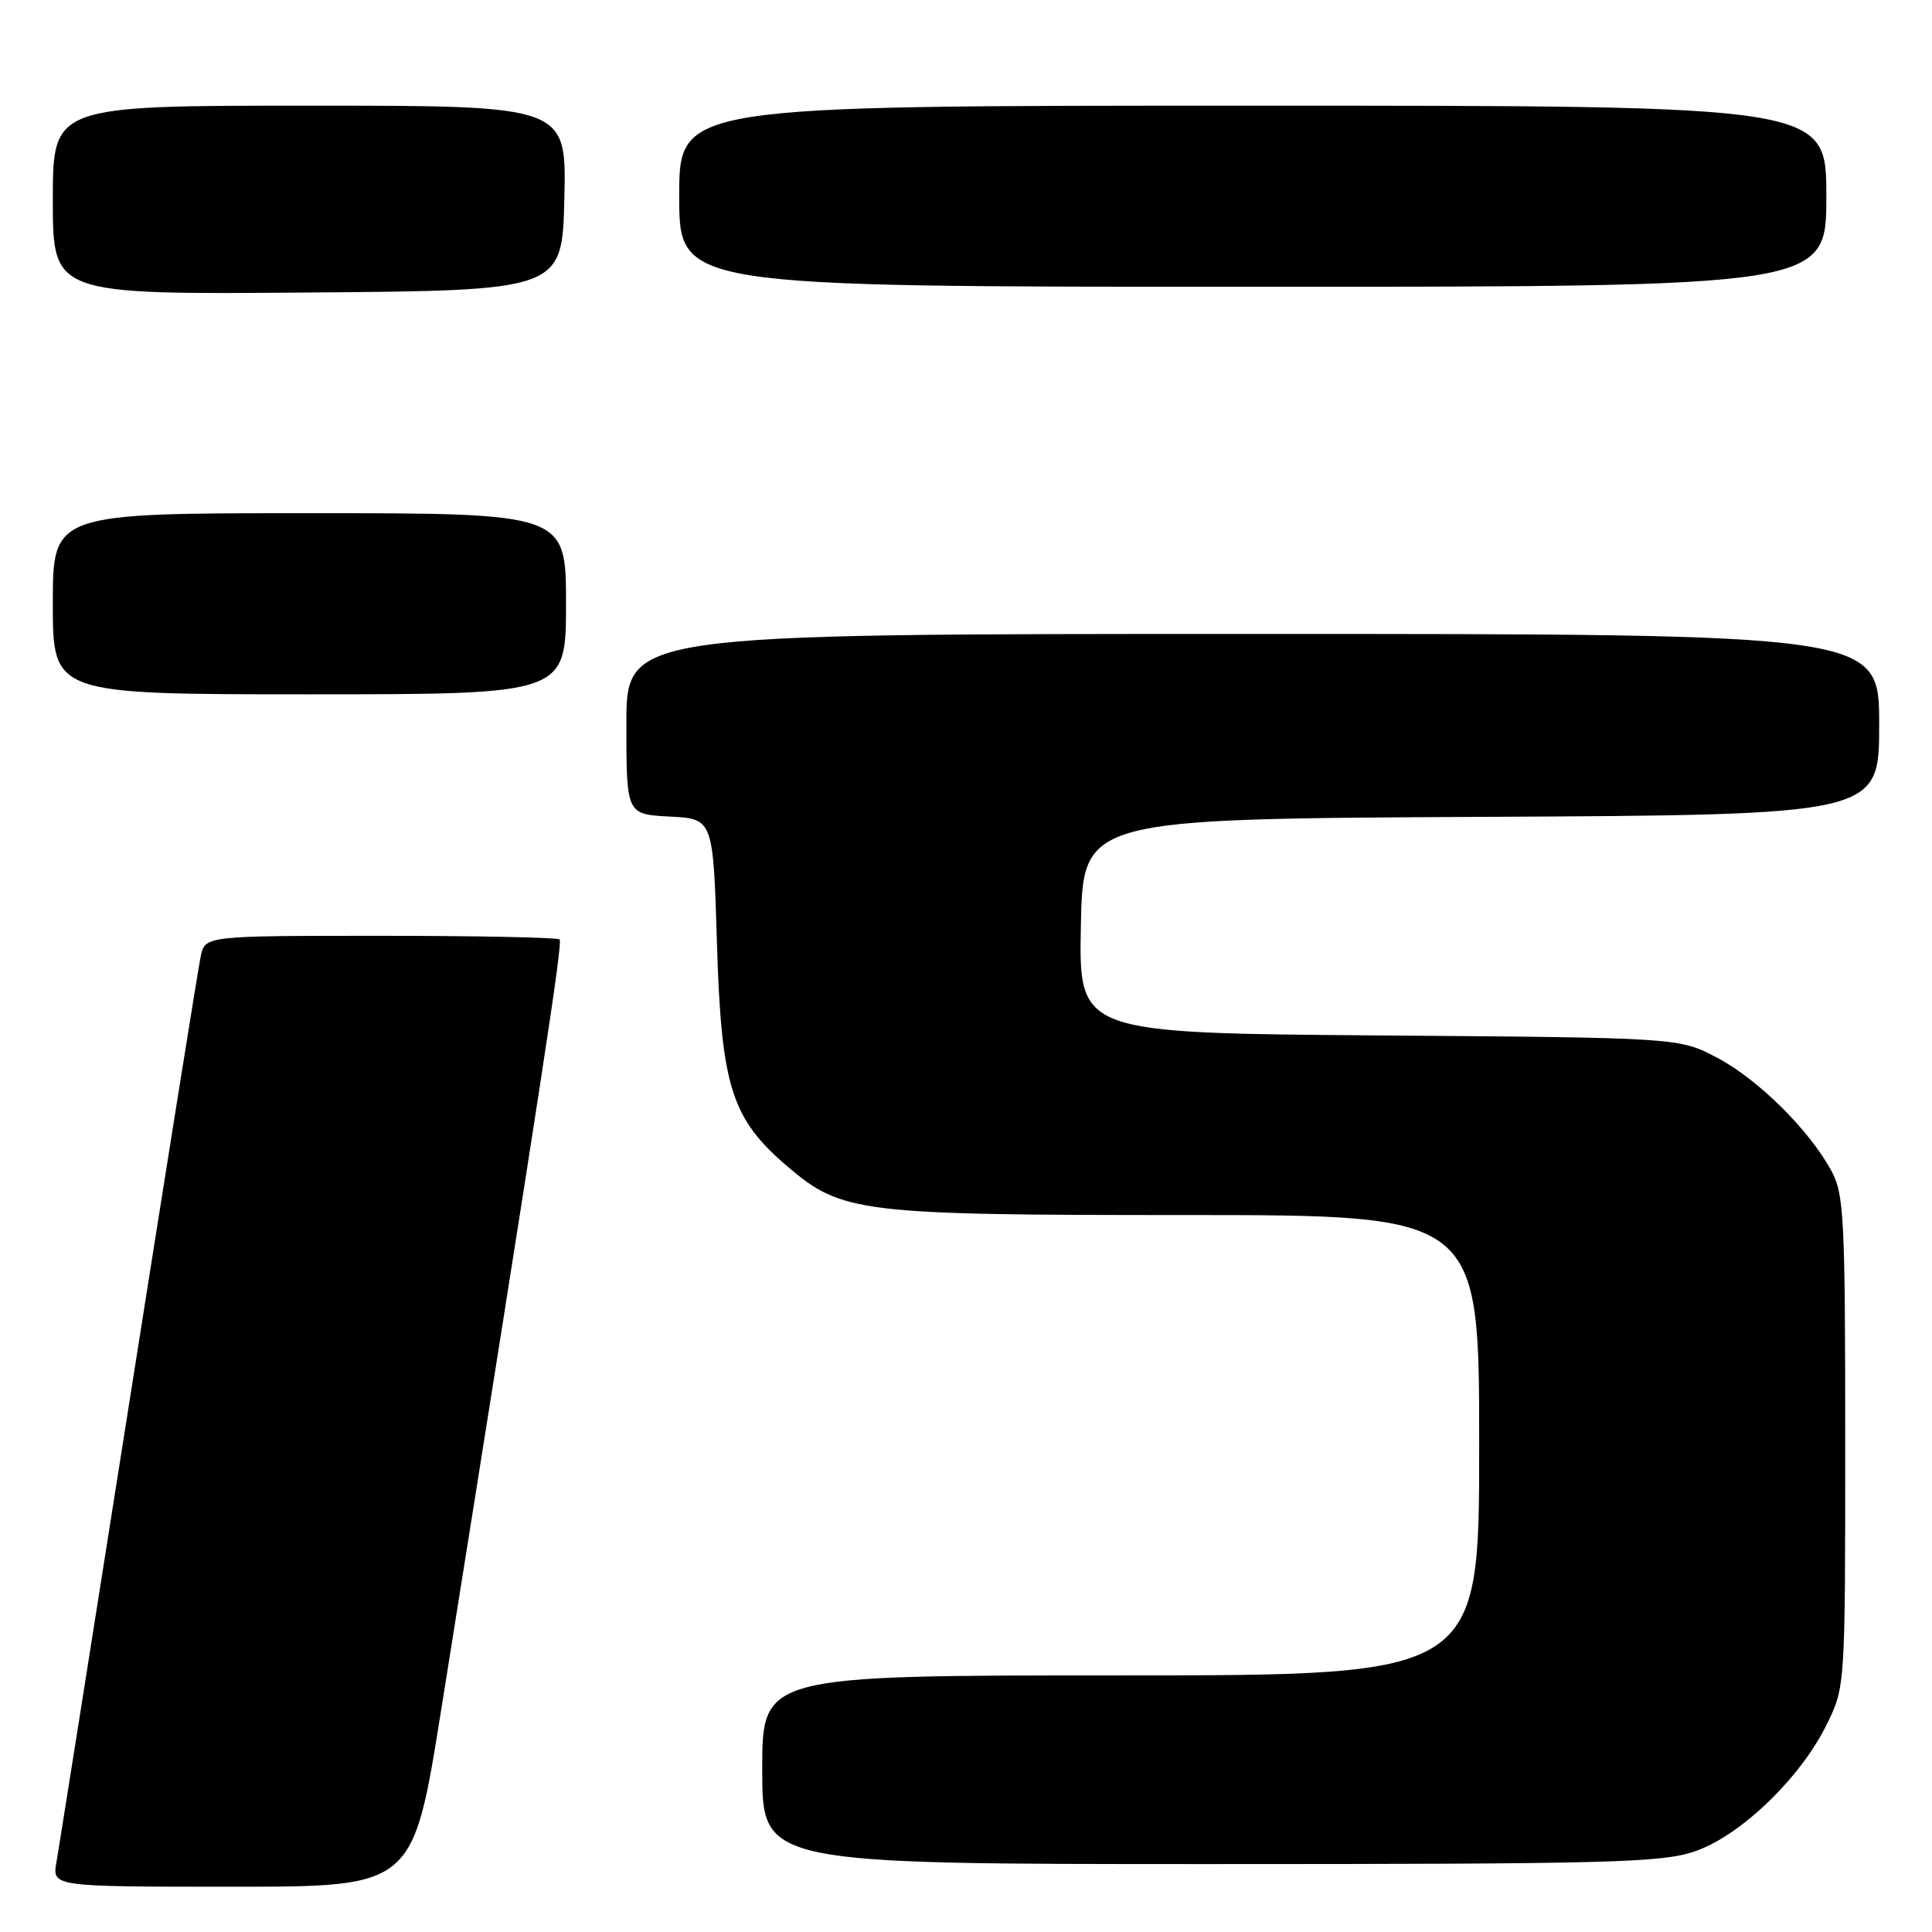 <?xml version="1.0" encoding="UTF-8" standalone="no"?>
<!DOCTYPE svg PUBLIC "-//W3C//DTD SVG 1.1//EN" "http://www.w3.org/Graphics/SVG/1.1/DTD/svg11.dtd" >
<svg xmlns="http://www.w3.org/2000/svg" xmlns:xlink="http://www.w3.org/1999/xlink" version="1.1" viewBox="0 0 256 256">
 <g >
 <path fill="currentColor"
d=" M 58.43 226.75 C 71.88 142.48 74.58 124.91 74.15 124.48 C 73.88 124.22 63.20 124.00 50.41 124.00 C 27.16 124.00 27.16 124.00 26.59 126.75 C 26.27 128.26 21.97 155.15 17.03 186.50 C 12.09 217.85 7.79 244.96 7.48 246.75 C 6.91 250.00 6.91 250.00 30.82 250.00 C 54.72 250.00 54.72 250.00 58.43 226.75 Z  M 224.56 245.32 C 230.60 243.27 238.57 235.60 242.05 228.50 C 244.50 223.51 244.50 223.46 244.50 191.00 C 244.50 161.36 244.34 158.20 242.67 155.14 C 239.70 149.69 232.96 143.02 227.54 140.16 C 222.50 137.50 222.50 137.50 182.72 137.20 C 142.95 136.89 142.95 136.89 143.22 122.70 C 143.50 108.50 143.50 108.50 196.25 108.24 C 249.00 107.98 249.00 107.98 249.00 95.99 C 249.00 84.00 249.00 84.00 166.00 84.00 C 83.00 84.00 83.00 84.00 83.00 95.95 C 83.00 107.90 83.00 107.90 88.75 108.20 C 94.50 108.50 94.50 108.50 95.00 125.00 C 95.57 143.96 96.91 148.20 104.29 154.52 C 111.54 160.72 113.82 161.00 157.18 161.00 C 196.00 161.00 196.00 161.00 196.00 191.50 C 196.00 222.00 196.00 222.00 148.50 222.00 C 101.00 222.00 101.00 222.00 101.00 234.50 C 101.00 247.00 101.00 247.00 160.32 247.00 C 213.20 247.00 220.18 246.82 224.56 245.32 Z  M 75.00 80.00 C 75.00 68.00 75.00 68.00 41.00 68.00 C 7.00 68.00 7.00 68.00 7.00 80.00 C 7.00 92.00 7.00 92.00 41.00 92.00 C 75.00 92.00 75.00 92.00 75.00 80.00 Z  M 74.78 26.25 C 75.06 14.00 75.06 14.00 41.03 14.00 C 7.00 14.00 7.00 14.00 7.00 26.51 C 7.00 39.03 7.00 39.03 40.75 38.76 C 74.50 38.50 74.50 38.50 74.78 26.25 Z  M 242.00 26.00 C 242.00 14.00 242.00 14.00 166.00 14.00 C 90.00 14.00 90.00 14.00 90.00 26.00 C 90.00 38.00 90.00 38.00 166.00 38.00 C 242.00 38.00 242.00 38.00 242.00 26.00 Z "/>
</g>
</svg>
